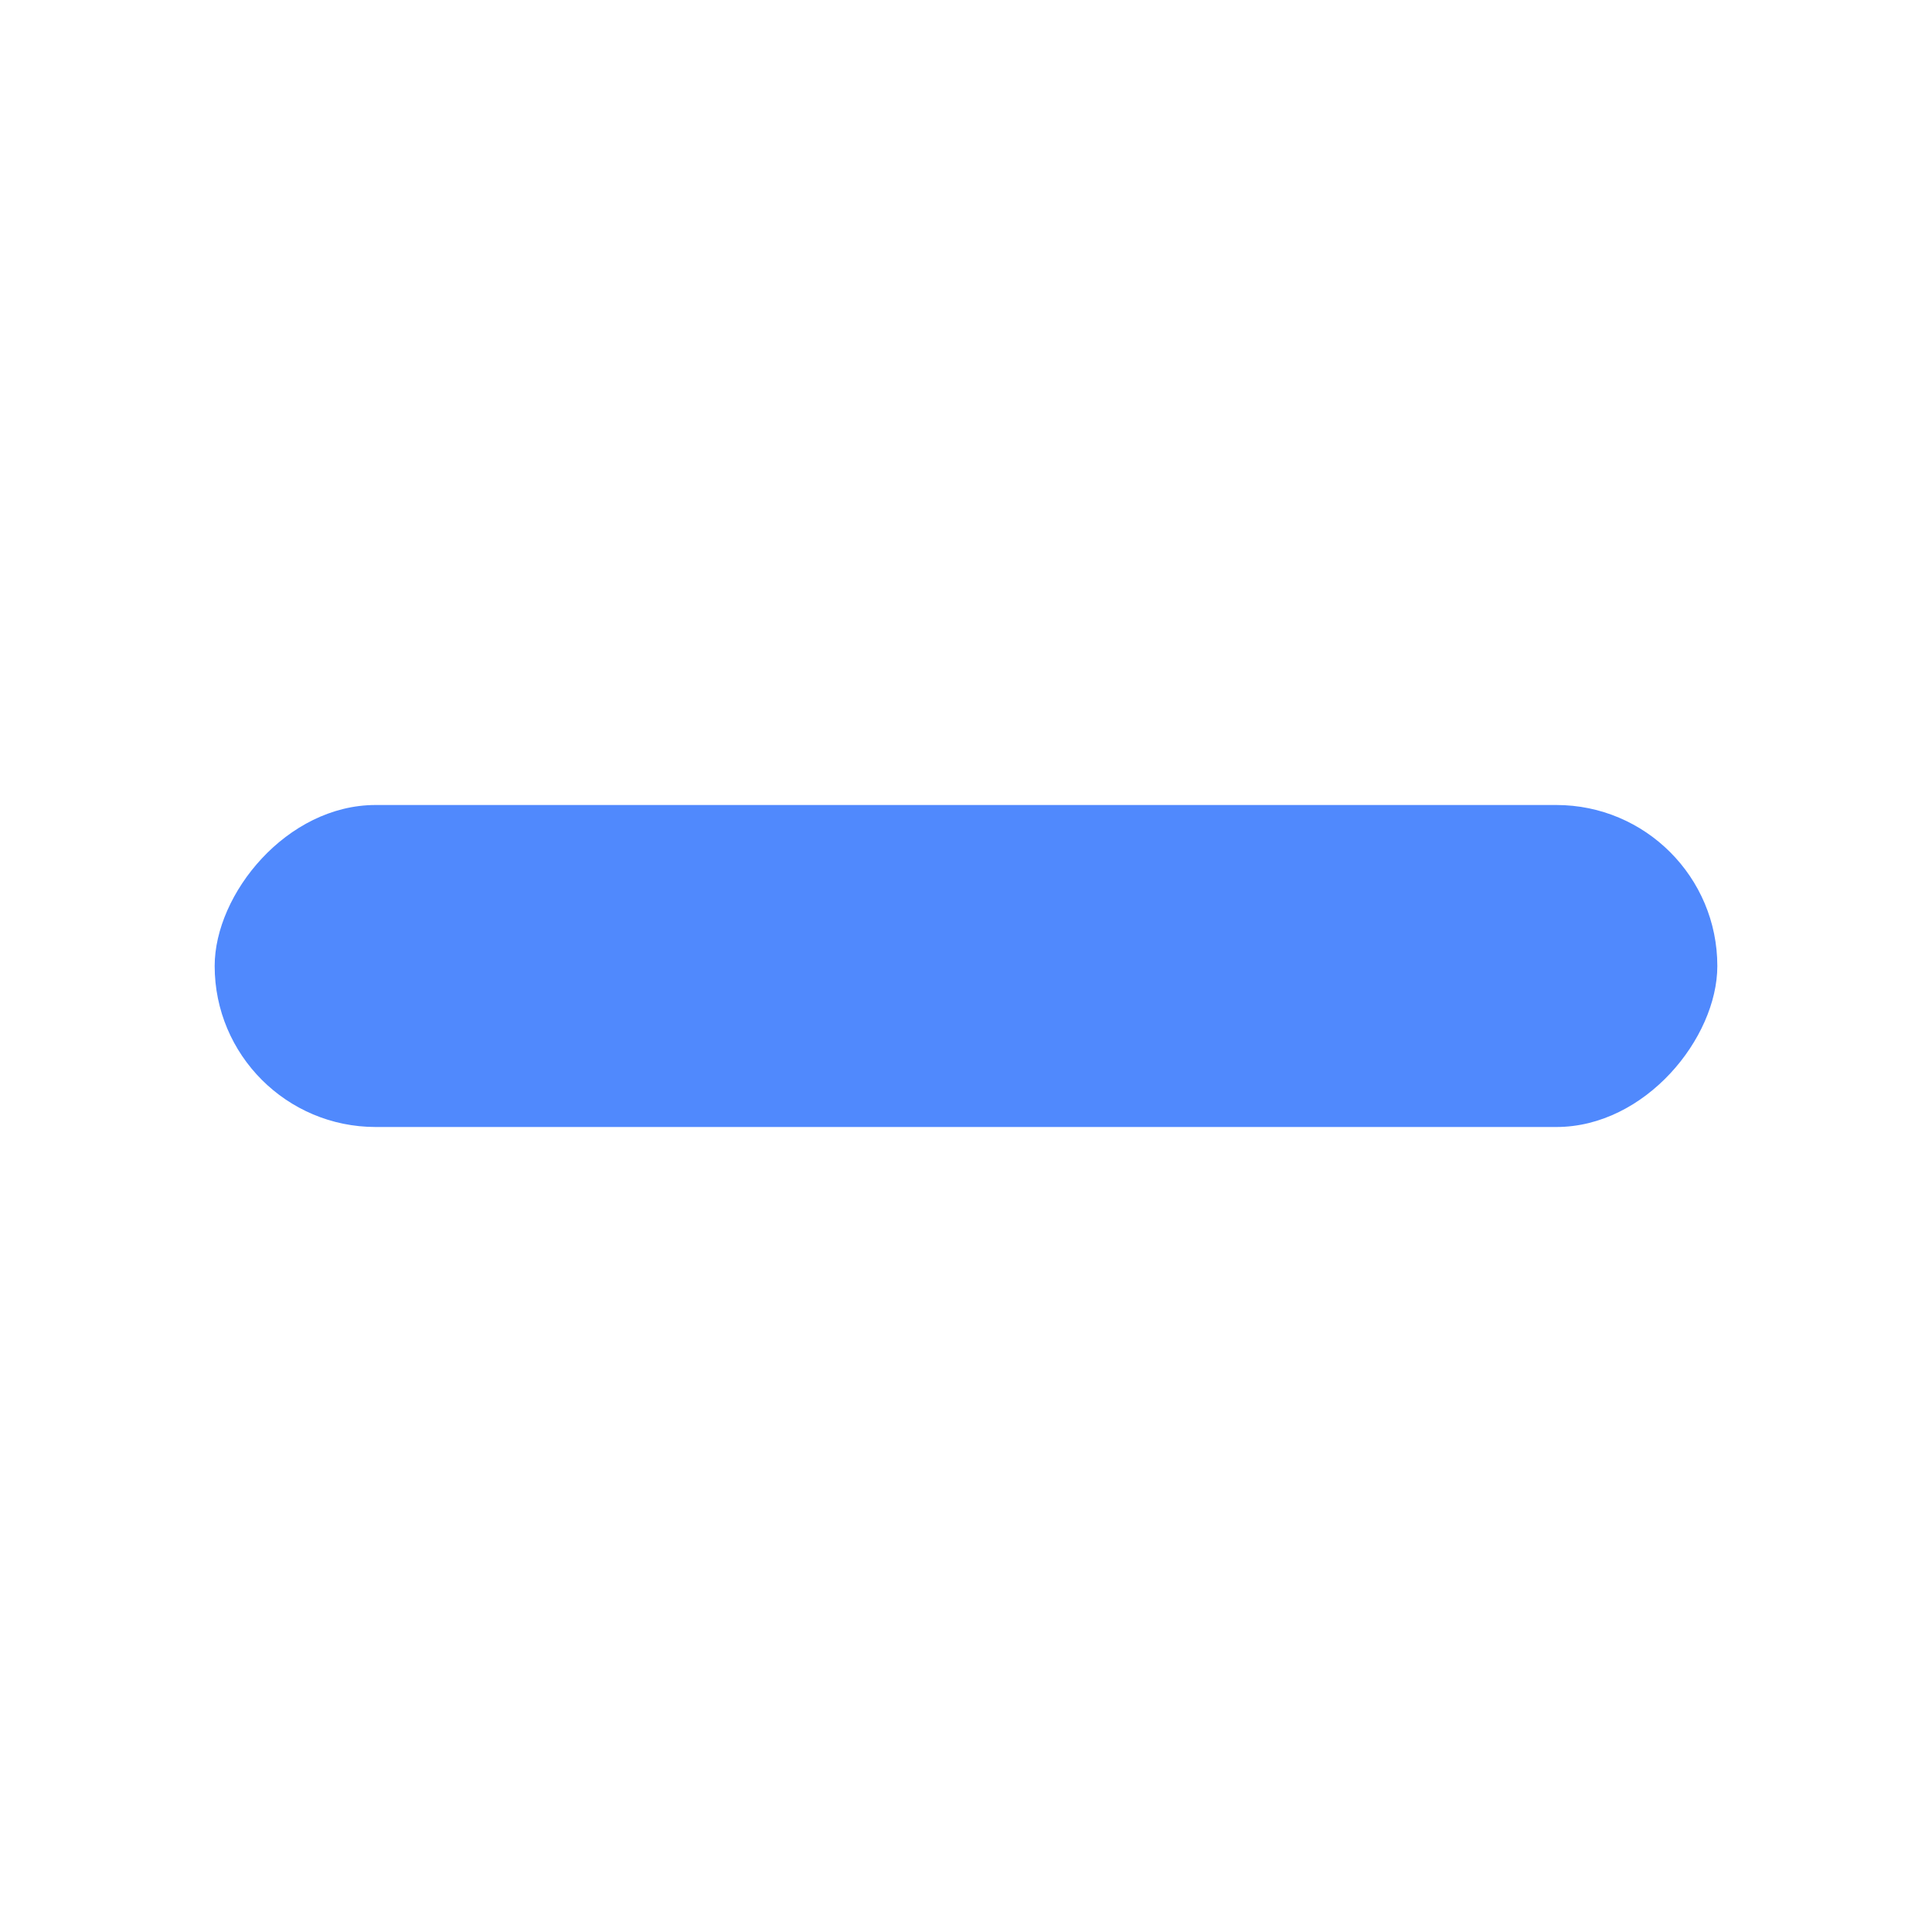<svg xmlns="http://www.w3.org/2000/svg" width="18" height="18" viewBox="0 0 18 18">
    <g fill="none" fill-rule="evenodd">
        <g fill="#5089FD">
            <g>
                <g>
                    <g transform="translate(-1276 -2140) translate(272 2133) matrix(1 0 0 -1 997 32) translate(7 7)">
                        <rect width="14" height="3" x="2" y="7.5" rx="1.5"/>
                    </g>
                </g>
            </g>
        </g>
    </g>
</svg>
